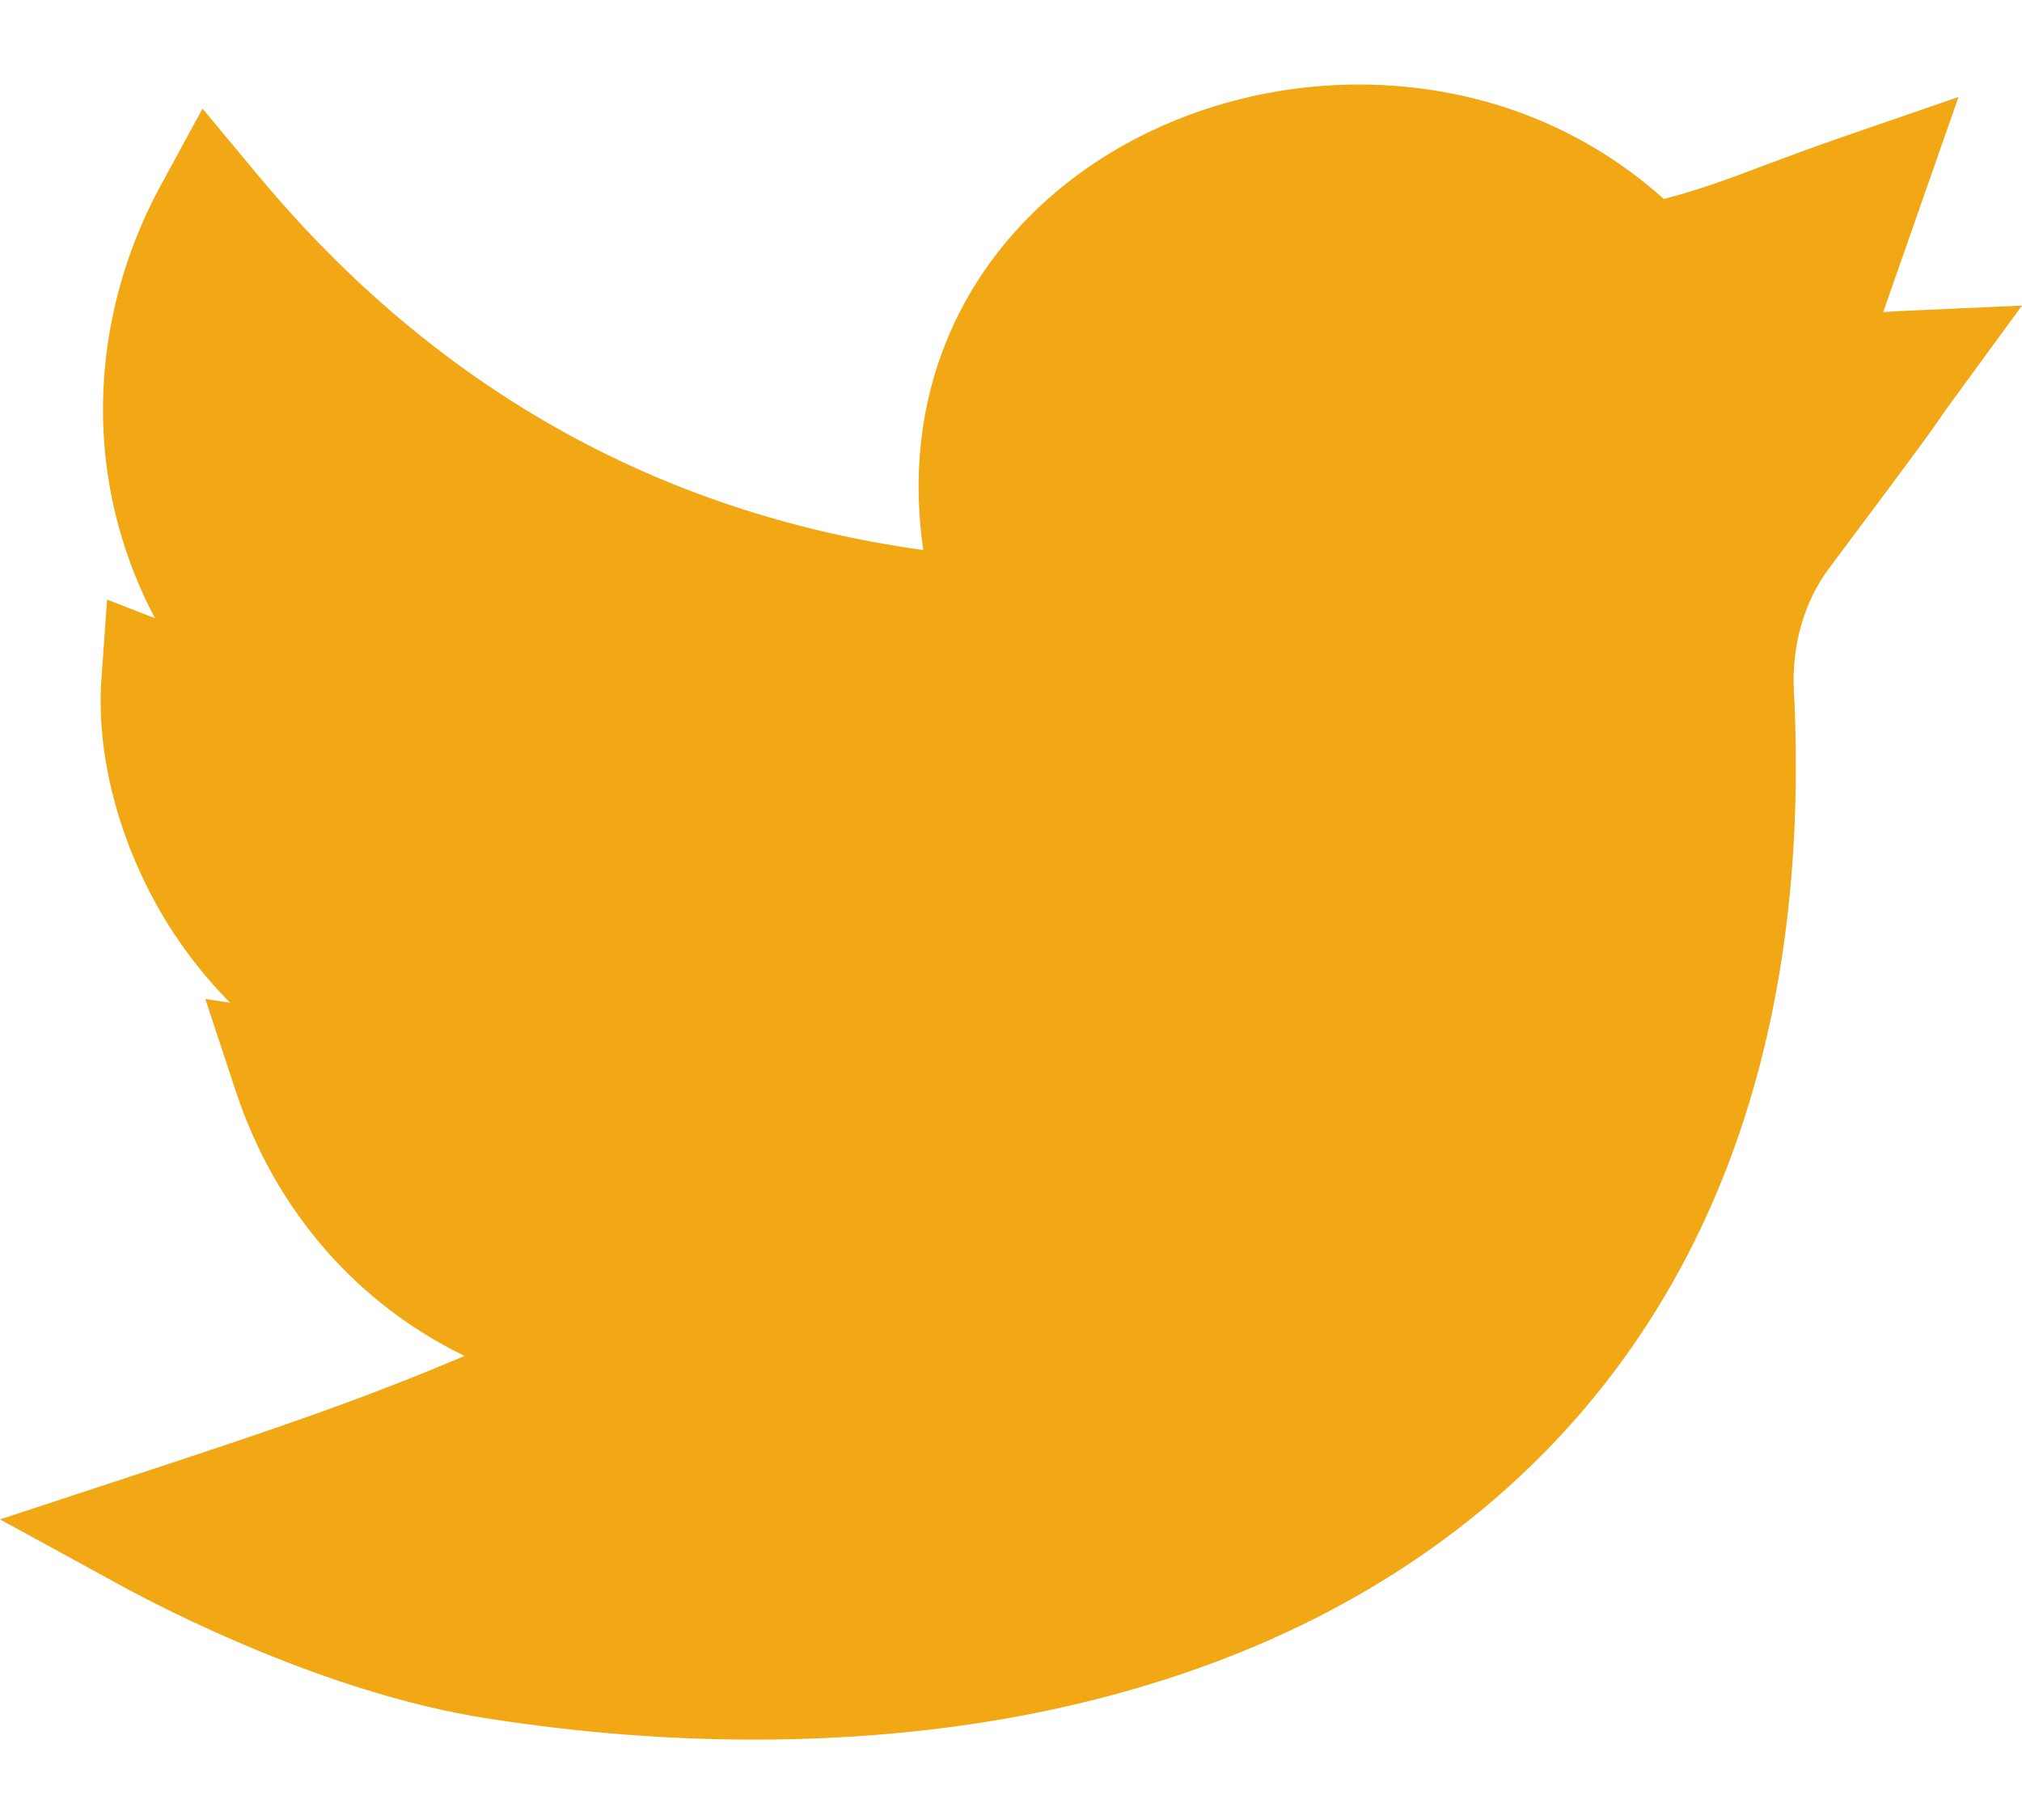 <svg width="20" height="18" viewBox="0 0 20 18" fill="none" xmlns="http://www.w3.org/2000/svg">
	<path
			d="M7.461 17.205C6.597 17.205 5.706 17.135 4.811 16.994C3.233 16.747 1.637 15.922 1.185 15.675L0 15.027L1.283 14.605C2.685 14.144 3.539 13.858 4.595 13.41C3.537 12.898 2.722 11.977 2.33 10.786L2.031 9.88L2.276 9.917C2.044 9.683 1.861 9.446 1.719 9.23C1.214 8.463 0.946 7.525 1.003 6.721L1.059 5.93L1.533 6.114C1.333 5.737 1.189 5.334 1.104 4.912C0.897 3.882 1.07 2.788 1.591 1.832L2.003 1.074L2.555 1.737C4.3 3.833 6.509 5.076 9.132 5.44C9.025 4.701 9.105 3.989 9.371 3.35C9.68 2.606 10.23 1.976 10.961 1.526C11.773 1.027 12.758 0.785 13.734 0.845C14.77 0.909 15.71 1.297 16.457 1.968C16.822 1.873 17.09 1.772 17.453 1.635C17.672 1.553 17.92 1.46 18.23 1.353L19.372 0.959L18.627 3.087C18.677 3.083 18.727 3.08 18.78 3.077L20 3.022L19.279 4.008C19.238 4.064 19.227 4.08 19.212 4.102C19.154 4.19 19.082 4.299 18.092 5.62C17.844 5.951 17.721 6.382 17.744 6.834C17.831 8.552 17.621 10.106 17.117 11.453C16.641 12.727 15.902 13.821 14.923 14.703C13.711 15.794 12.166 16.541 10.33 16.924C9.429 17.111 8.462 17.205 7.461 17.205Z"
			fill="#F1A814"/>
</svg>
